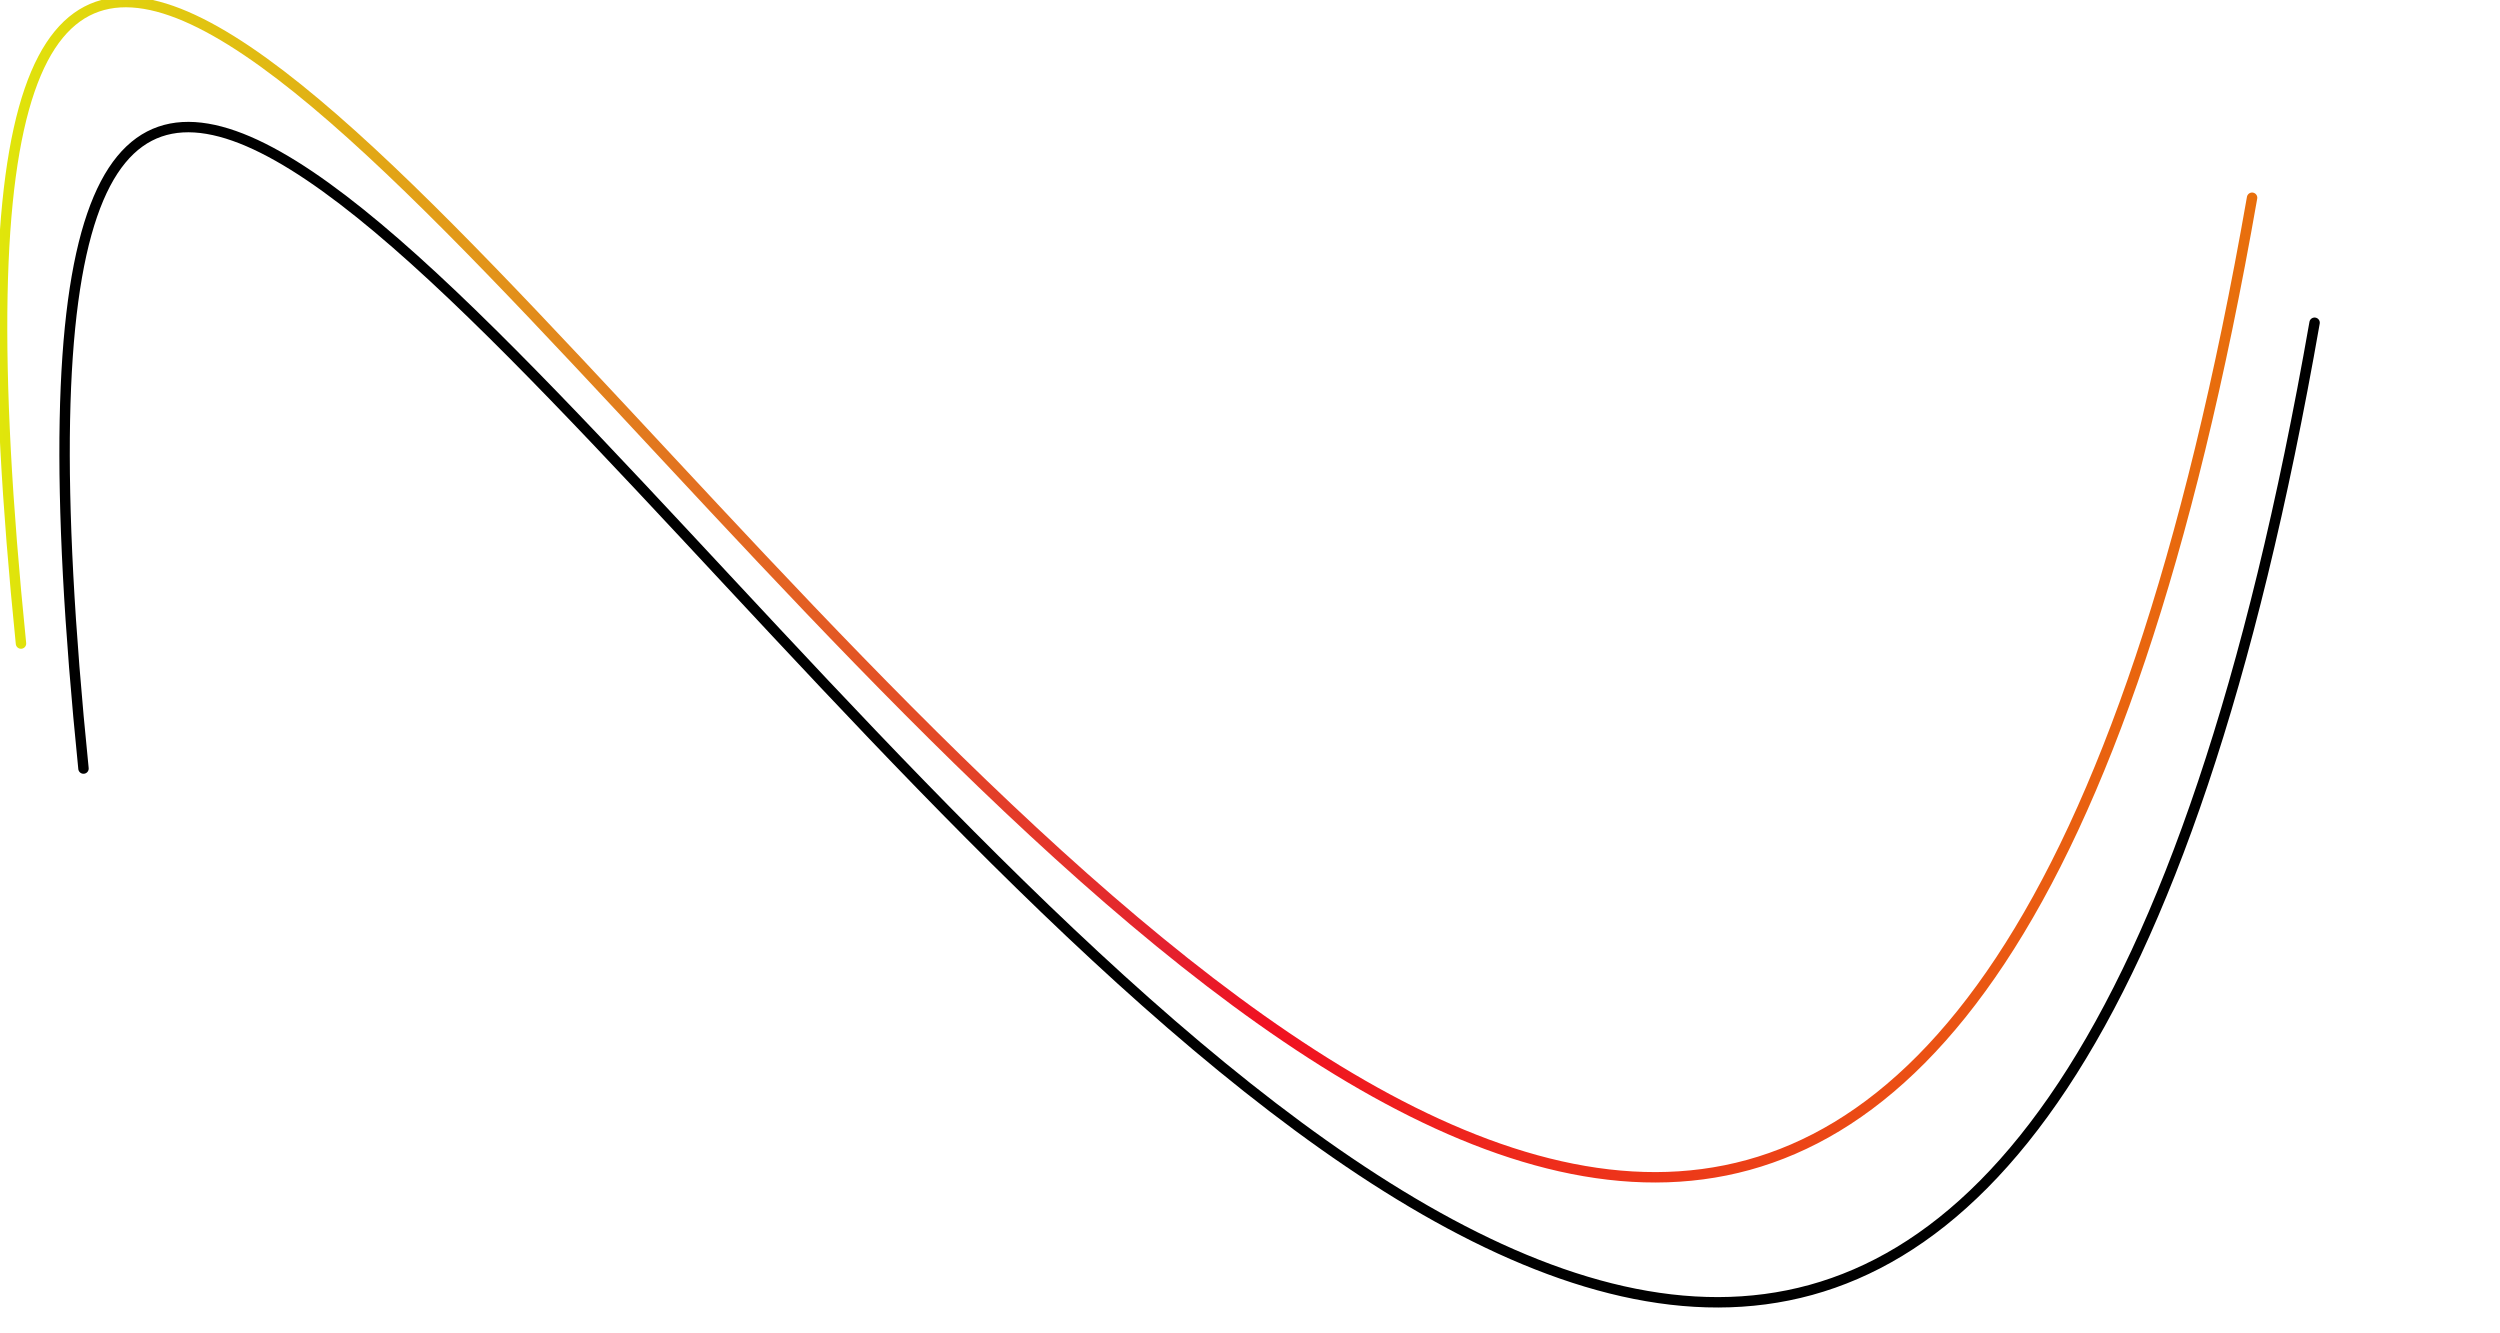 <svg version="1.1" id="Layer_1" xmlns="http://www.w3.org/2000/svg" xmlns:xlink="http://www.w3.org/1999/xlink" x="0px" y="0px" width="1200px" height="640px">
	<defs>
		<path id="pitch" fill="none" stroke-width="5" stroke-linecap="round" d="M10.072,308.909 C-100.78-784.189,836.161,1494.543,1081,94.916"/>
		<linearGradient id="gradient" x1="0%" y1="0%" x2="100%" y2="0%">
			<stop offset="0%" stop-color="#5de421" stop-opacity="1" />
			<stop offset="3%" stop-color="#e0fa07" stop-opacity="1" />
			<stop offset="56%" stop-color="#e4212e" stop-opacity="1" />
			<stop offset="60%" stop-color="#f01121" stop-opacity="1" />
			<stop offset="100%" stop-color="#e86f0d" stop-opacity="1" />
		</linearGradient>
		<filter id="blur">
			<feGaussianBlur in="SourceGraphic" stdDeviation="4" />
		</filter>
	</defs>
	<use x="30" y="60" xlink:href="#pitch" stroke="black" filter="url(#blur)"/>
	<use x="0" y="0" xlink:href="#pitch" stroke="url(#gradient)"/>
</svg>